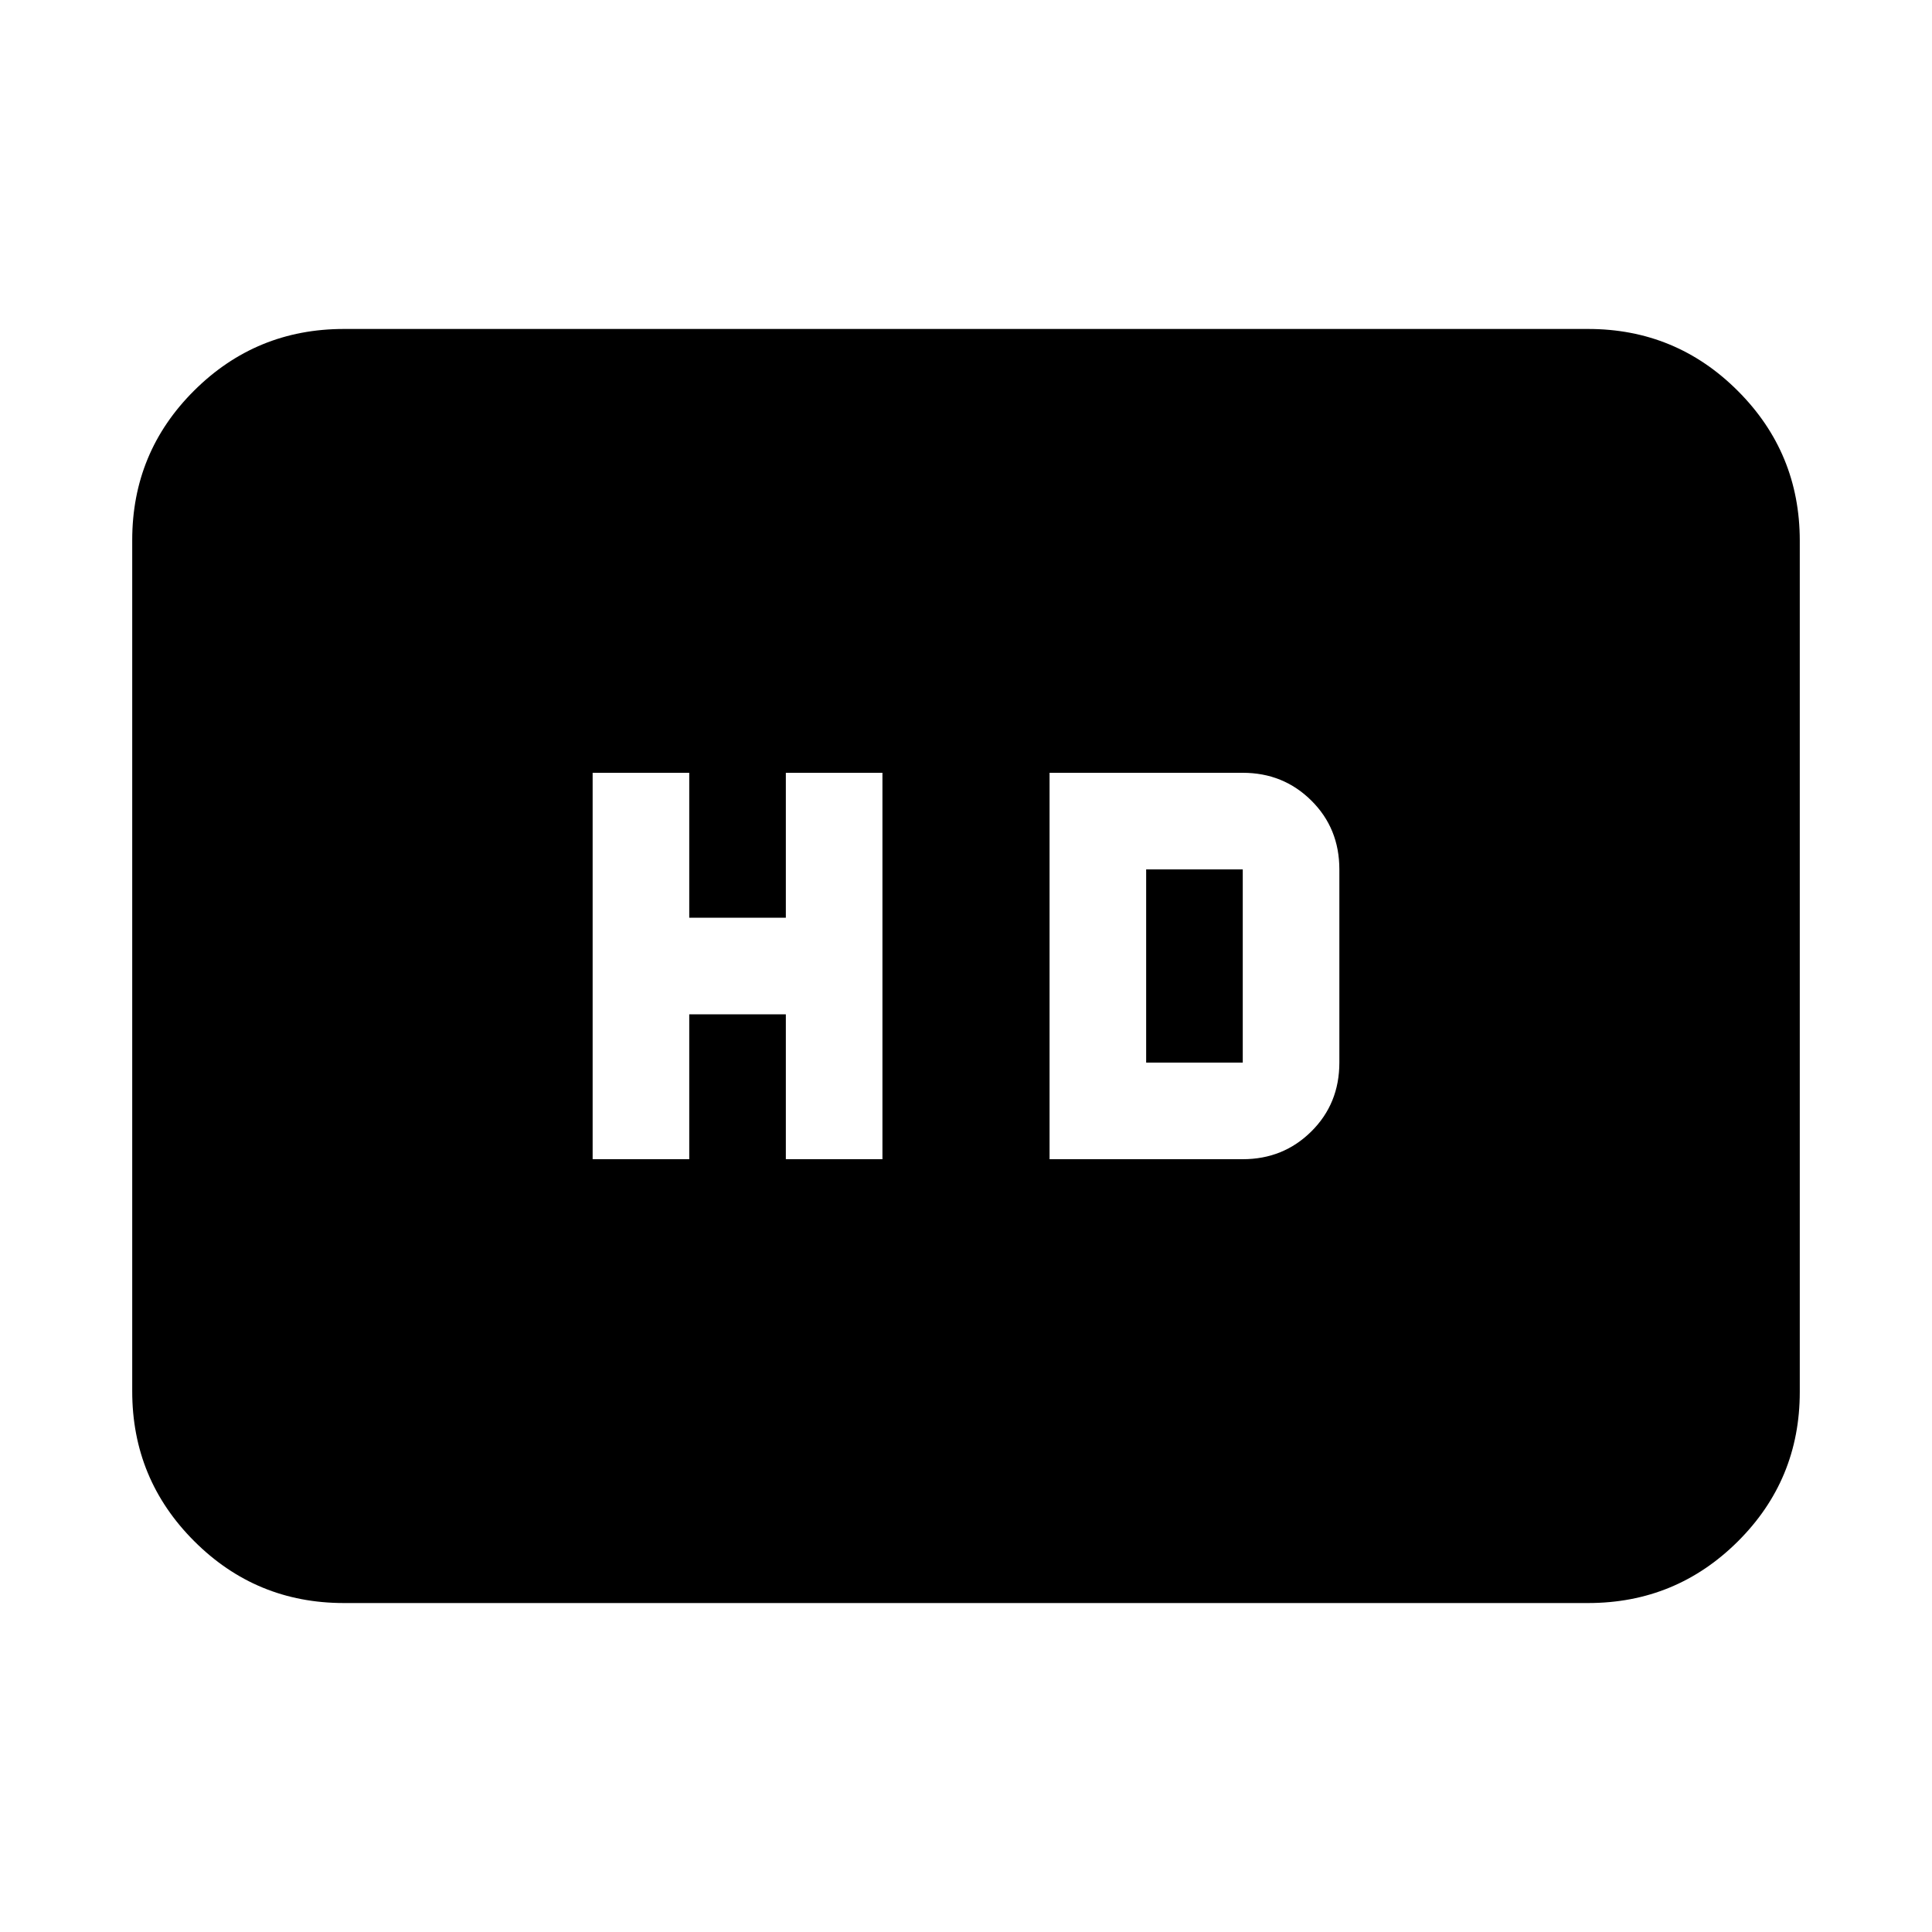 <svg xmlns="http://www.w3.org/2000/svg" height="20" viewBox="0 -960 960 960" width="20"><path d="M294.48-384h48v-72h48v72h48v-192h-48v72h-48v-72h-48v192Zm227.04 0h96q20.16 0 34.08-13.8 13.92-13.8 13.92-34.2v-96q0-20.4-13.92-34.2-13.92-13.8-34.08-13.8h-96v192Zm48-48v-96h48v96h-48ZM170.87-163.46q-43.63 0-74.4-30.78-30.77-30.78-30.77-74.43v-422.98q0-43.65 30.77-74.27 30.77-30.62 74.4-30.62h618.26q43.63 0 74.4 30.78 30.77 30.78 30.77 74.43v422.98q0 43.65-30.77 74.27-30.77 30.62-74.4 30.62H170.87Z"/></svg>